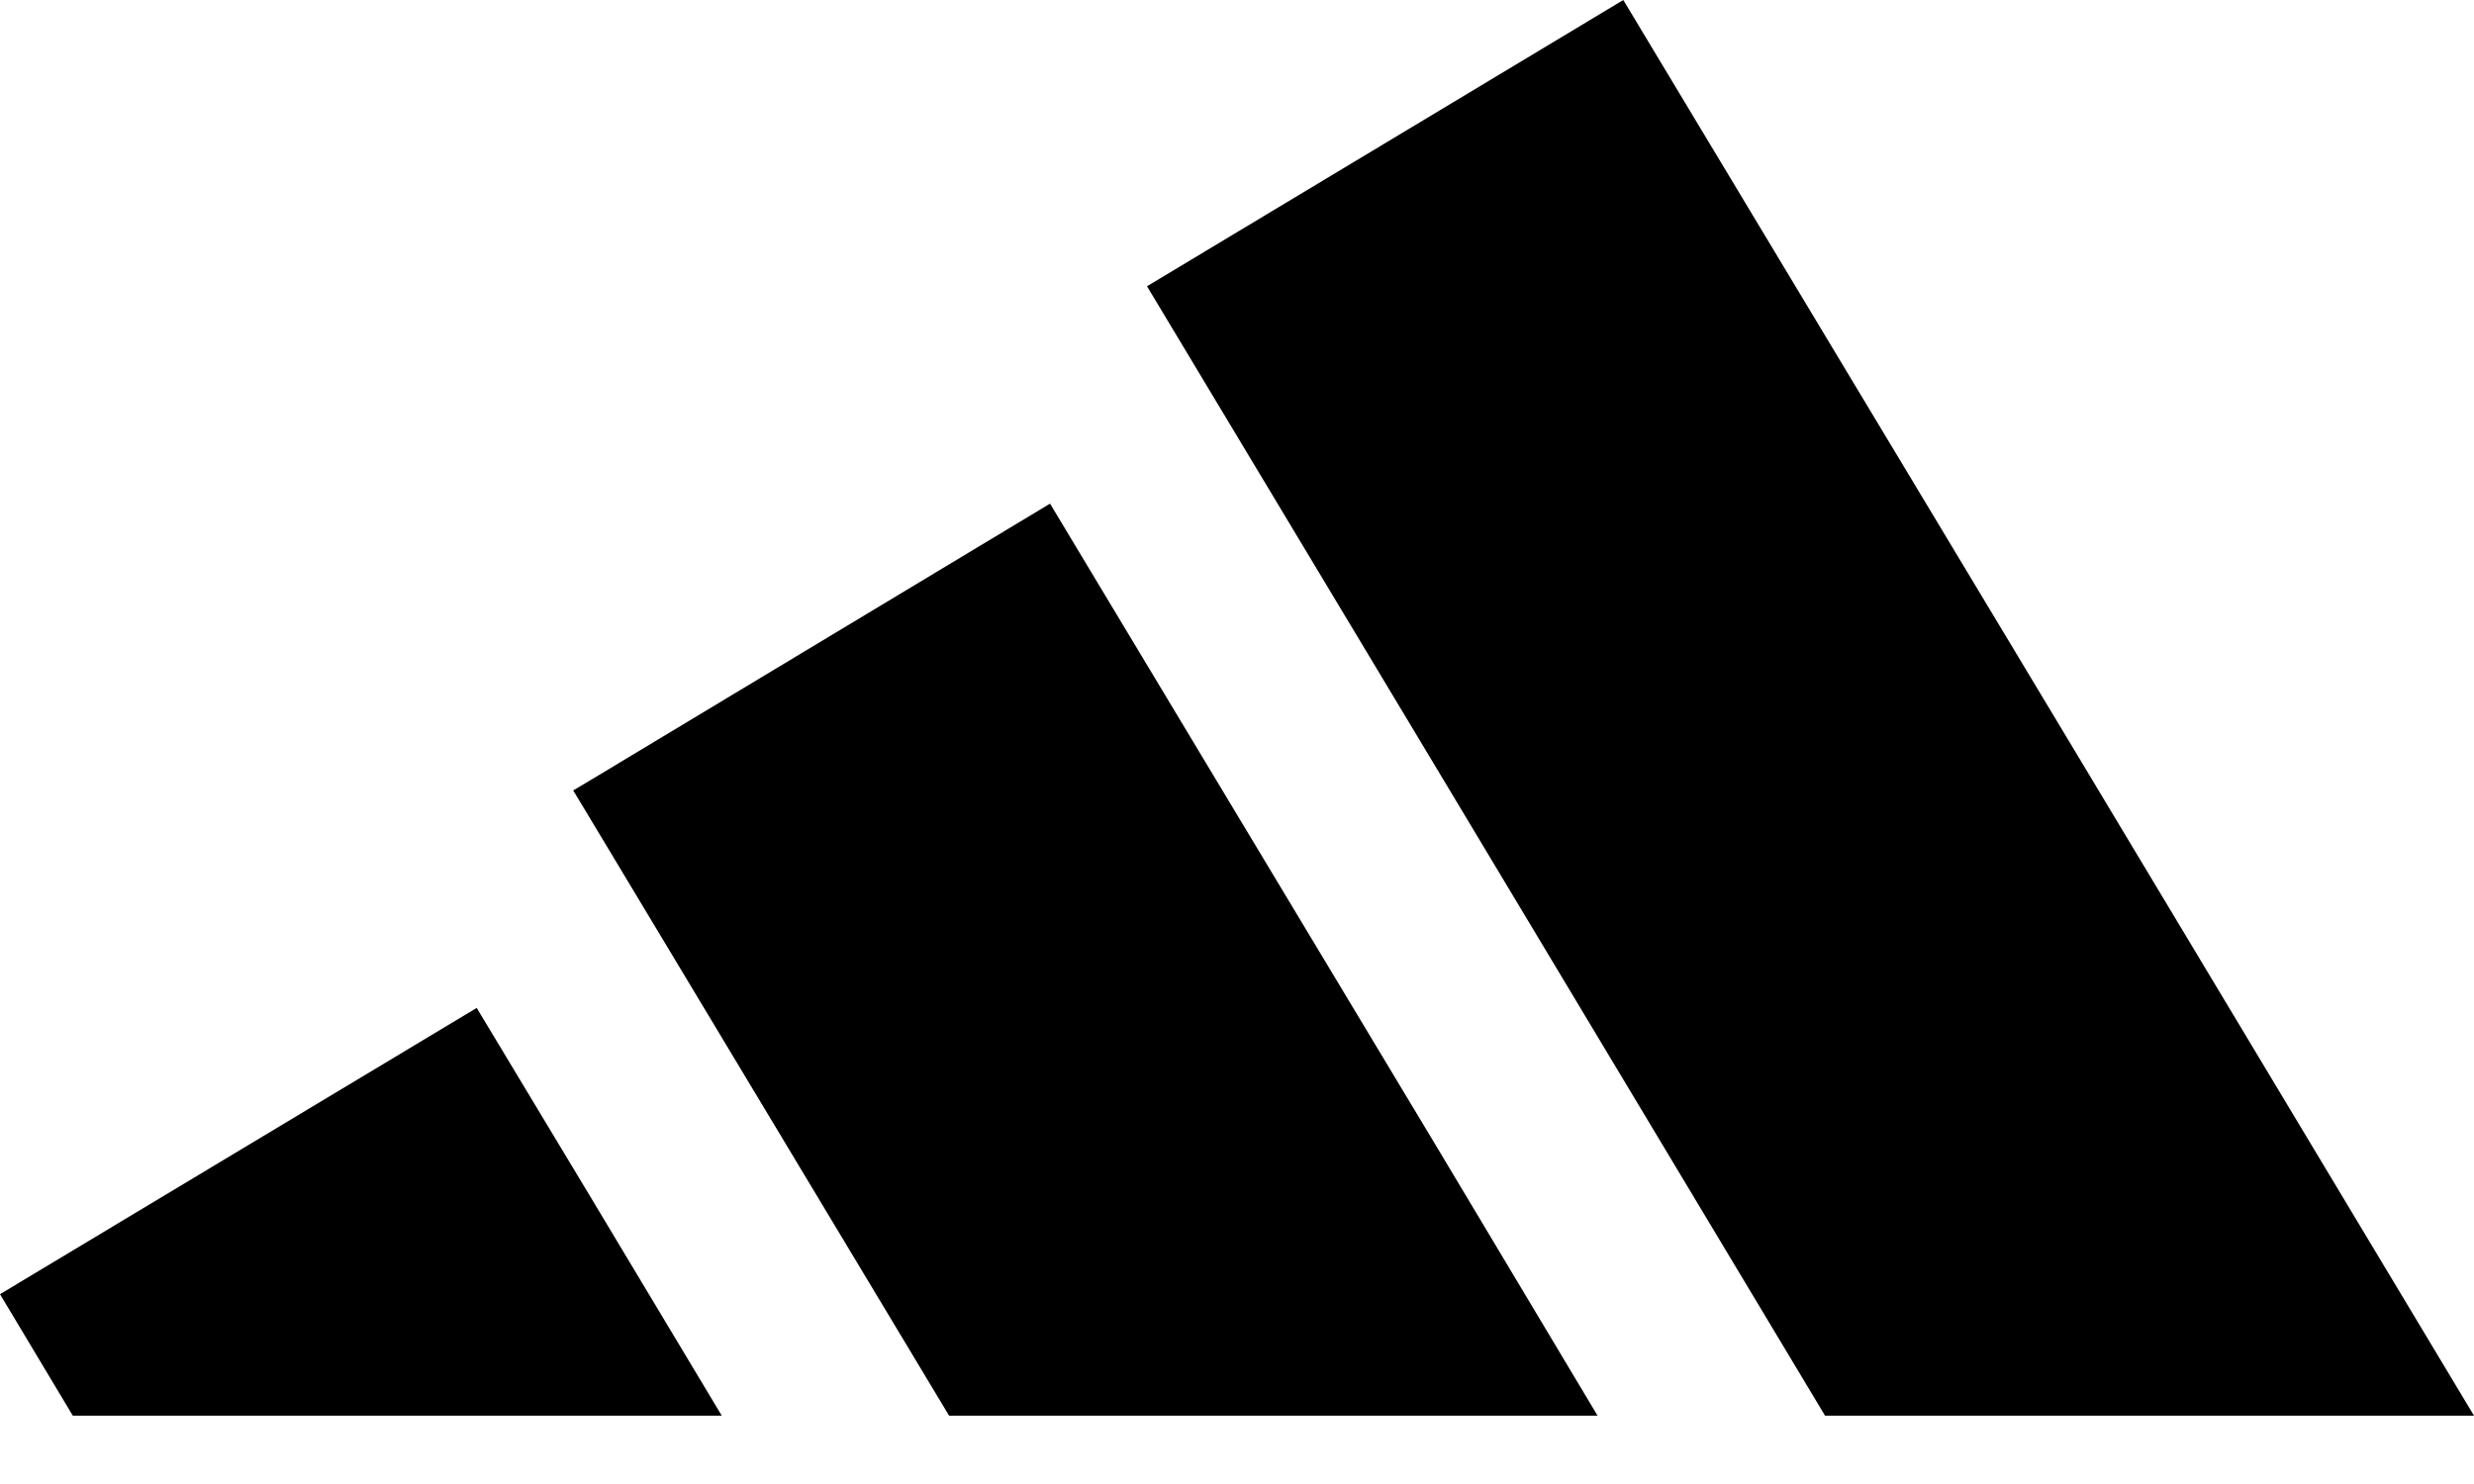 <svg viewBox="0 0 35 21" fill="none" xmlns="http://www.w3.org/2000/svg">
<path d="M29.284 10.511L22.965 0L20.361 1.566L16.227 4.051L20.361 10.935L25.819 20.033H29.284H35L29.284 10.511Z" fill="CurrentColor"/>
<path d="M20.361 16.288L14.855 7.127L8.332 11.053L8.109 11.185L8.332 11.555L13.427 20.033H20.361H22.601L20.361 16.288Z" fill="CurrentColor"/>
<path d="M8.332 16.901L6.744 14.263L0 18.314L1.03 20.033H8.332H10.211L8.332 16.901Z" fill="CurrentColor"/>
</svg>
